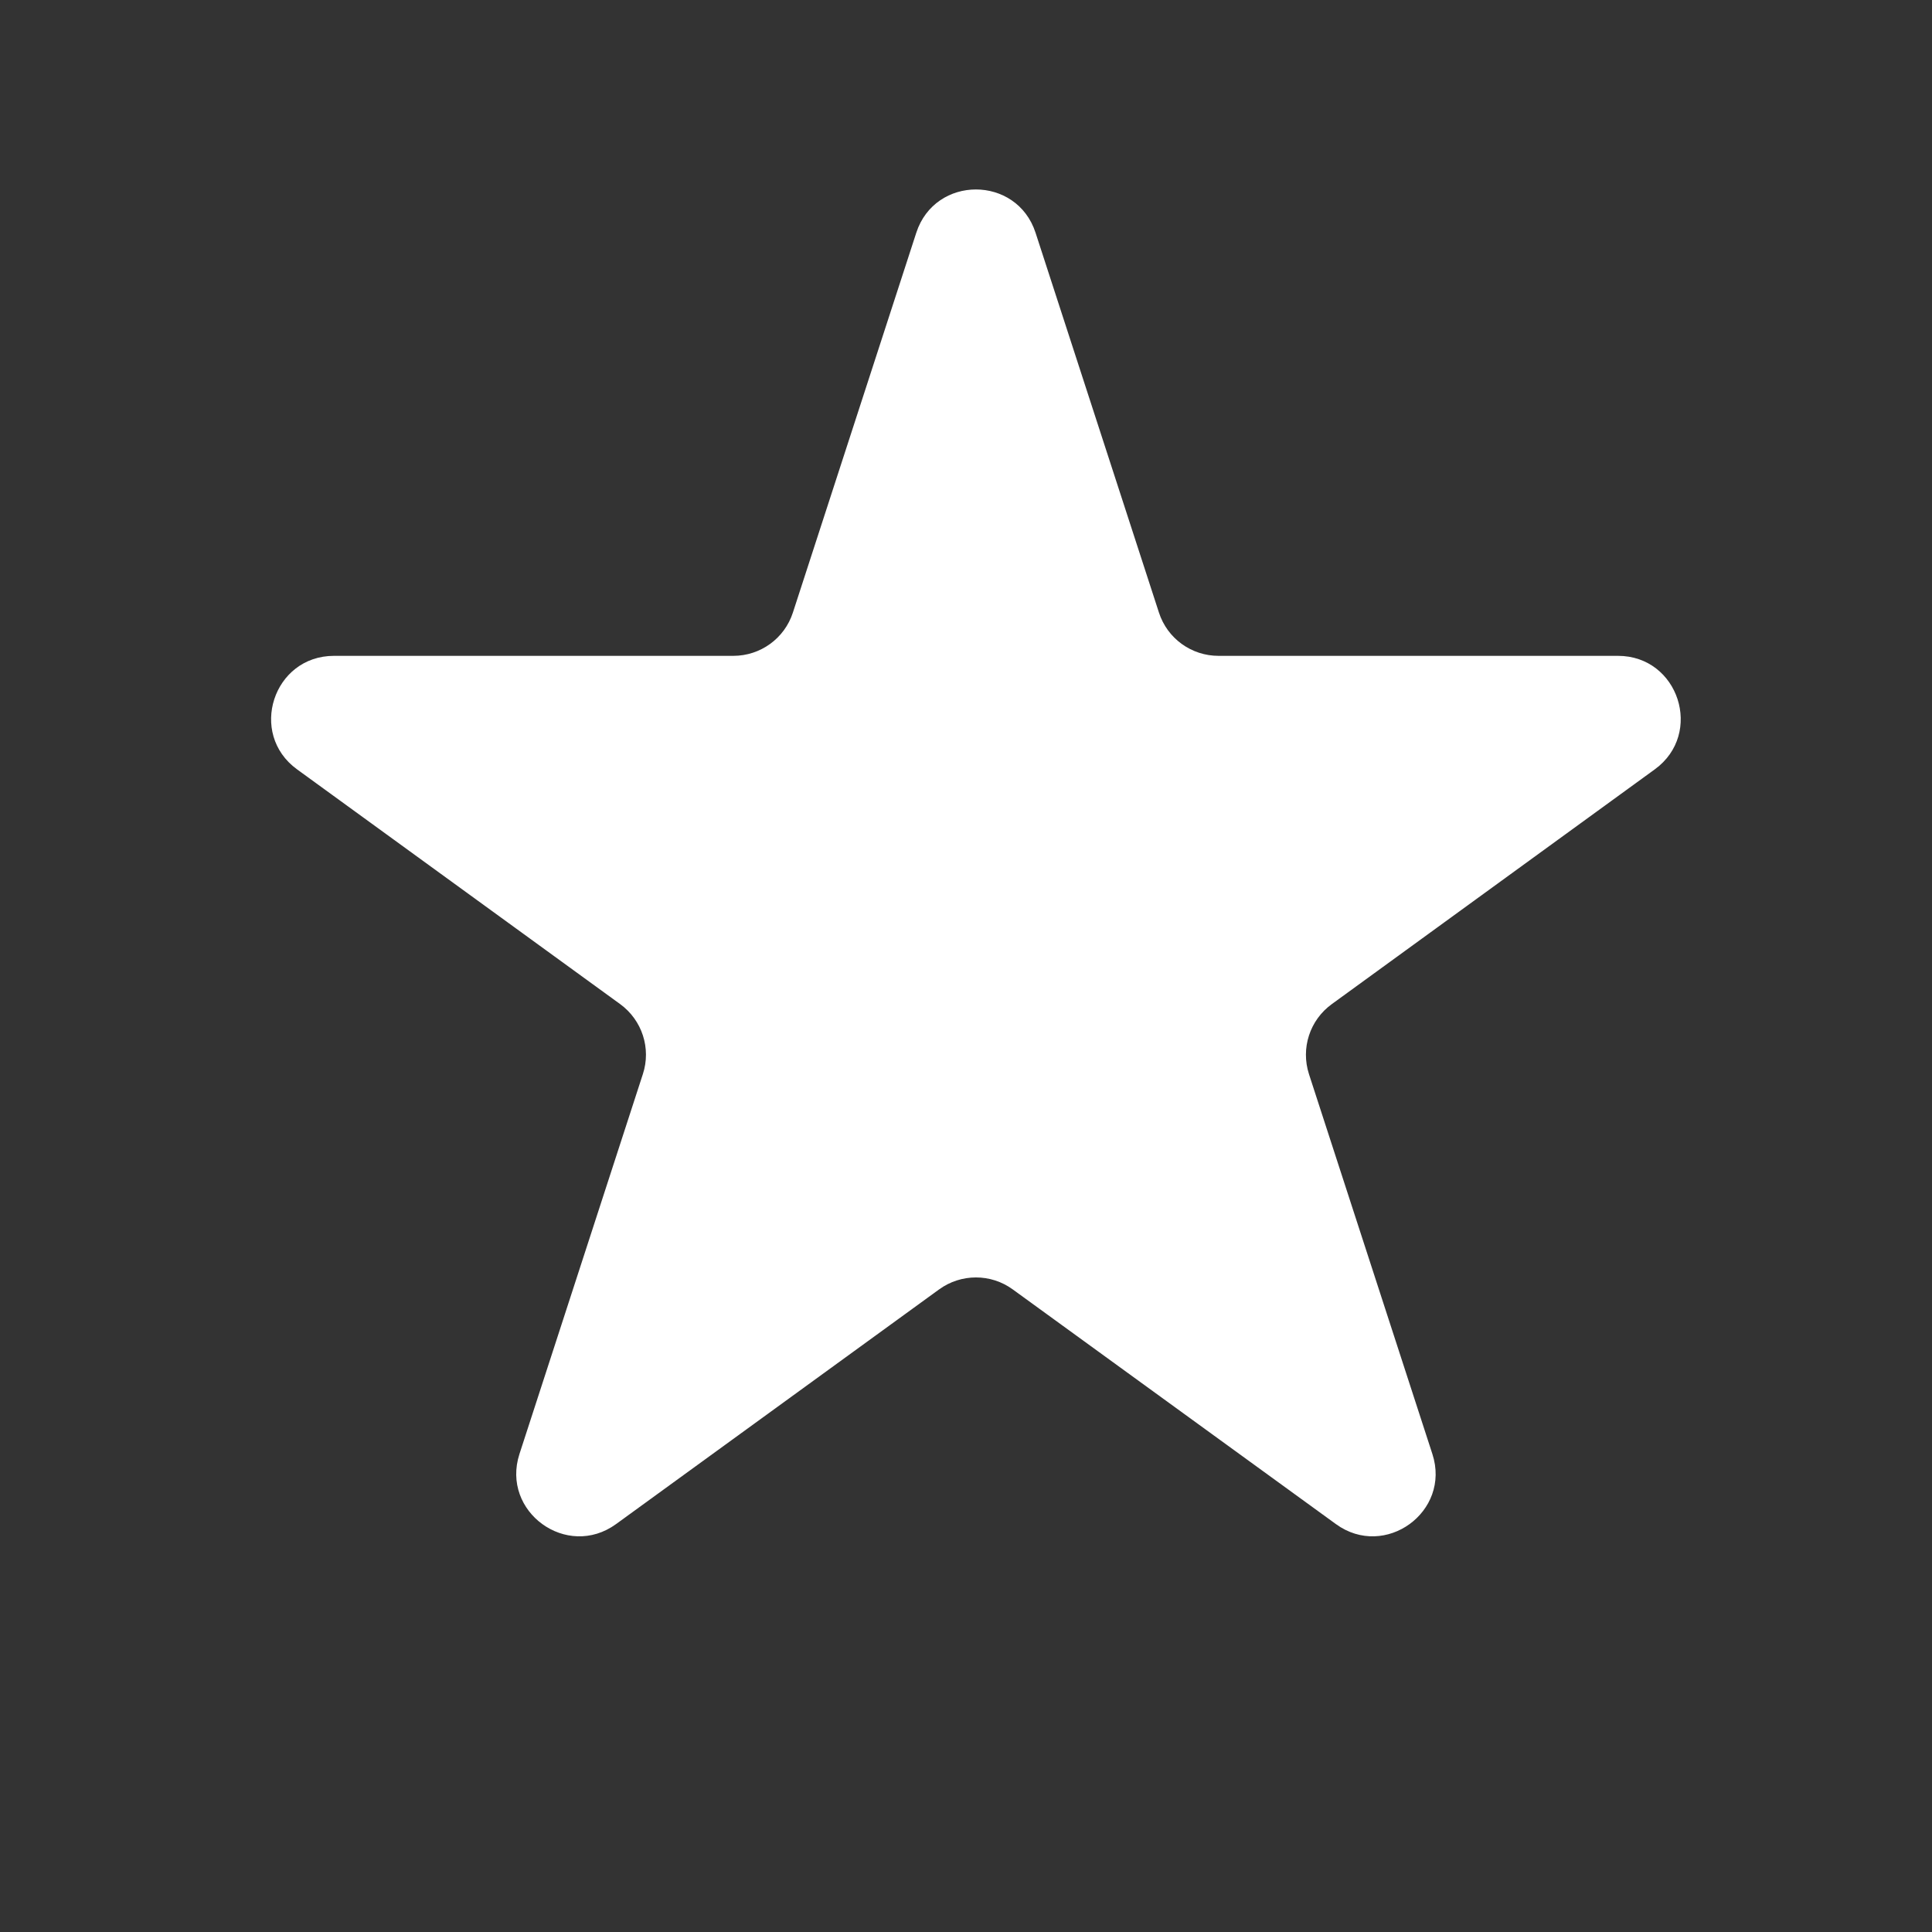 <svg width="15" height="15" viewBox="0 0 15 15" fill="none" xmlns="http://www.w3.org/2000/svg">
<rect x="0" y="0" width="15" height="15" fill="#333333" stroke="none"/>
<path d="M7.114 1.807C7.26 1.359 7.894 1.359 8.04 1.807L8.998 4.756C9.063 4.957 9.25 5.092 9.461 5.092H12.562C13.033 5.092 13.229 5.696 12.848 5.973L10.34 7.796C10.169 7.92 10.098 8.139 10.163 8.34L11.121 11.289C11.267 11.737 10.753 12.11 10.372 11.833L7.863 10.011C7.693 9.887 7.462 9.887 7.291 10.011L4.783 11.833C4.401 12.11 3.888 11.737 4.033 11.289L4.991 8.34C5.057 8.139 4.985 7.92 4.815 7.796L2.306 5.973C1.925 5.696 2.121 5.092 2.593 5.092H5.693C5.904 5.092 6.091 4.957 6.156 4.756L7.114 1.807Z" fill="white"/>
</svg>
